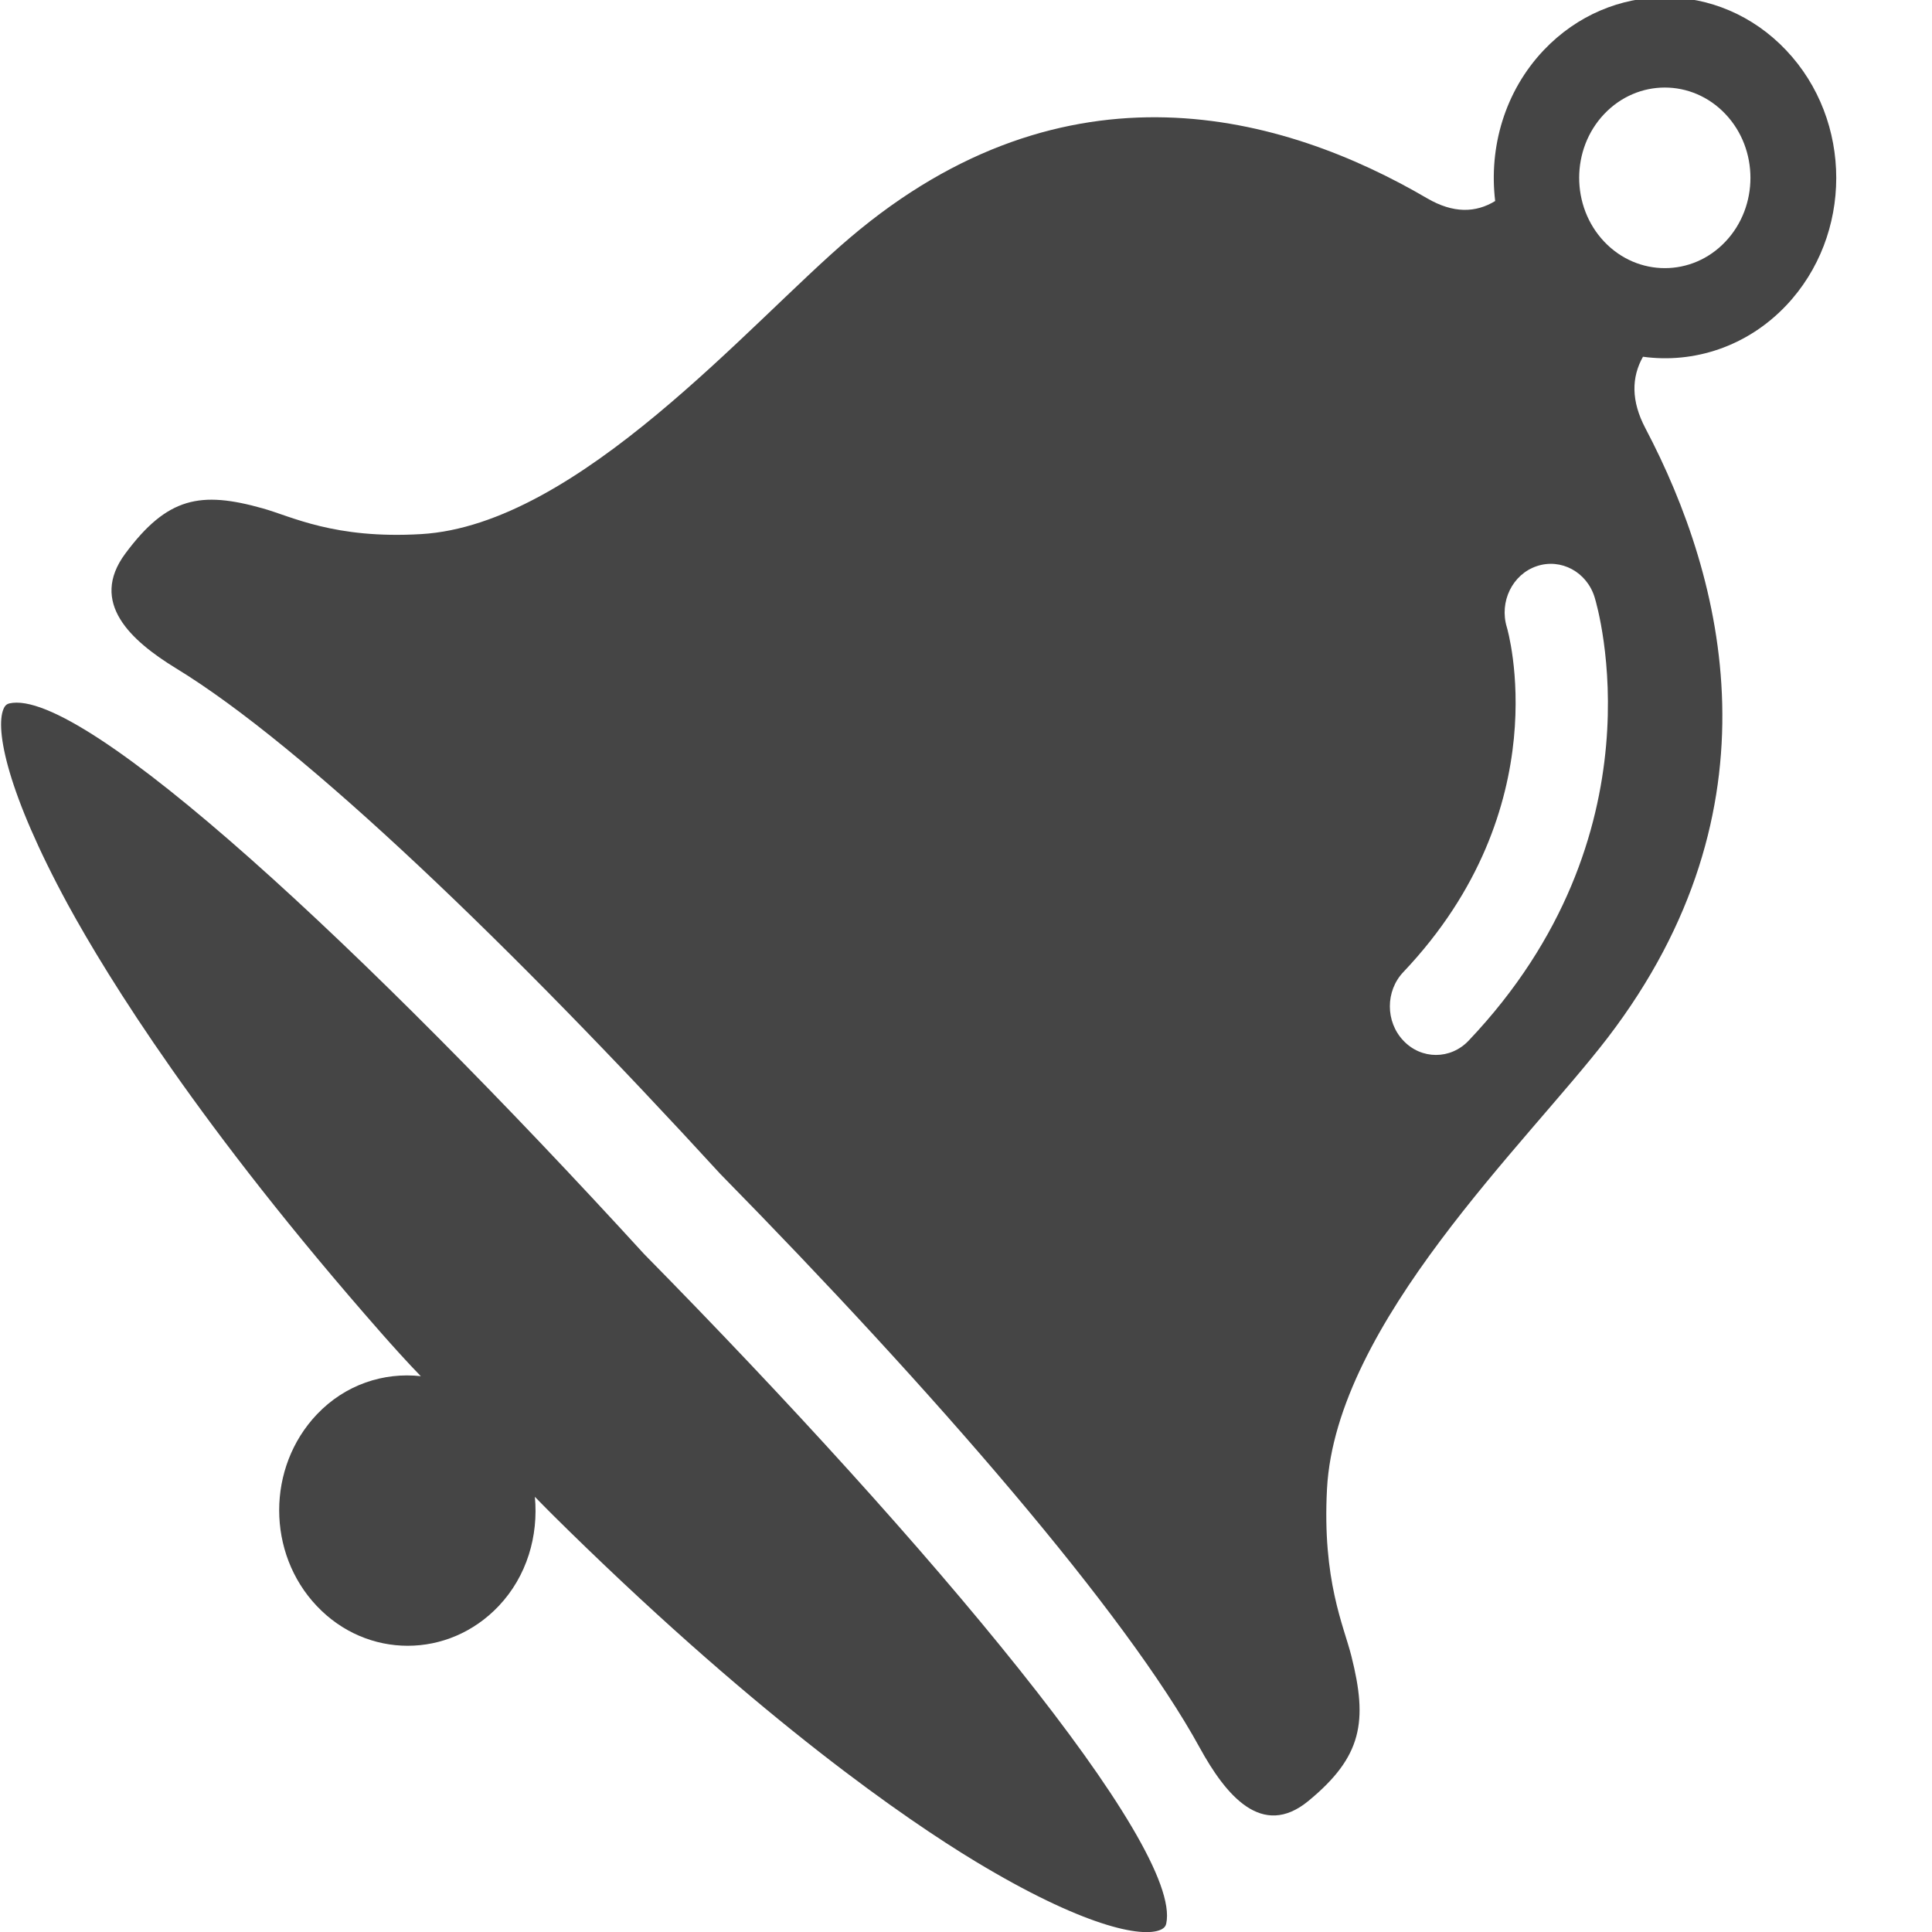 <?xml version="1.0" encoding="utf-8"?>
<!-- Generator: Adobe Illustrator 16.0.0, SVG Export Plug-In . SVG Version: 6.00 Build 0)  -->
<!DOCTYPE svg PUBLIC "-//W3C//DTD SVG 1.1//EN" "http://www.w3.org/Graphics/SVG/1.1/DTD/svg11.dtd">
<svg version="1.1" id="Layer_1" xmlns="http://www.w3.org/2000/svg" xmlns:xlink="http://www.w3.org/1999/xlink" x="0px" y="0px"
	 width="20px" height="20px" viewBox="0 0 20 20" enable-background="new 0 0 20 20" xml:space="preserve">
<path fill="#454545" d="M18.489,3.164c0.693-0.73,0.693-1.915,0-2.645c-0.692-0.73-1.815-0.73-2.508,0
	c-0.404,0.426-0.57,1.006-0.503,1.562c-0.202,0.123-0.433,0.13-0.704-0.028c-1.487-0.87-3.733-1.501-5.98,0.412
	C7.758,3.345,5.988,5.433,4.36,5.529C3.461,5.582,3.016,5.345,2.721,5.263C2.076,5.081,1.732,5.145,1.297,5.731
	C0.92,6.239,1.357,6.633,1.82,6.917c1.327,0.808,3.501,2.904,5.635,5.234c2.21,2.25,4.199,4.543,4.965,5.942
	c0.268,0.488,0.643,0.947,1.125,0.55c0.556-0.458,0.616-0.821,0.444-1.501c-0.078-0.311-0.302-0.78-0.252-1.729
	c0.091-1.716,2.072-3.583,2.907-4.672c1.814-2.371,1.214-4.739,0.39-6.306c-0.151-0.286-0.145-0.53-0.026-0.742
	C17.534,3.765,18.085,3.589,18.489,3.164z M15.203,10.773c-0.187,0.197-0.489,0.197-0.675,0c-0.187-0.196-0.187-0.515,0-0.711
	c1.615-1.704,1.077-3.549,1.071-3.568c-0.081-0.265,0.058-0.549,0.309-0.633c0.251-0.085,0.52,0.06,0.6,0.324
	C16.539,6.285,17.227,8.641,15.203,10.773z M16.607,2.502c-0.346-0.365-0.346-0.958,0-1.322c0.346-0.365,0.908-0.365,1.254,0
	c0.346,0.364,0.346,0.958,0,1.322C17.516,2.867,16.953,2.867,16.607,2.502z"/>
<path fill="#454545" d="M6.668,12.982c-2.868-3.137-5.813-5.879-6.573-5.7C0.075,7.288,0.053,7.298,0.036,7.34
	c-0.087,0.208,0.036,0.863,0.668,2.026c0.416,0.761,1.373,2.307,3.244,4.435c0.091,0.104,0.285,0.32,0.408,0.445
	c-0.384-0.042-0.782,0.086-1.076,0.396c-0.52,0.548-0.52,1.437,0,1.984c0.519,0.548,1.362,0.548,1.882,0
	c0.293-0.309,0.413-0.727,0.375-1.131c0.12,0.124,0.278,0.28,0.354,0.354c2.019,1.974,3.484,2.983,4.206,3.42
	c1.104,0.667,1.726,0.798,1.922,0.706c0.039-0.019,0.049-0.041,0.054-0.063C12.243,19.109,9.643,16.005,6.668,12.982z"/>
</svg>
